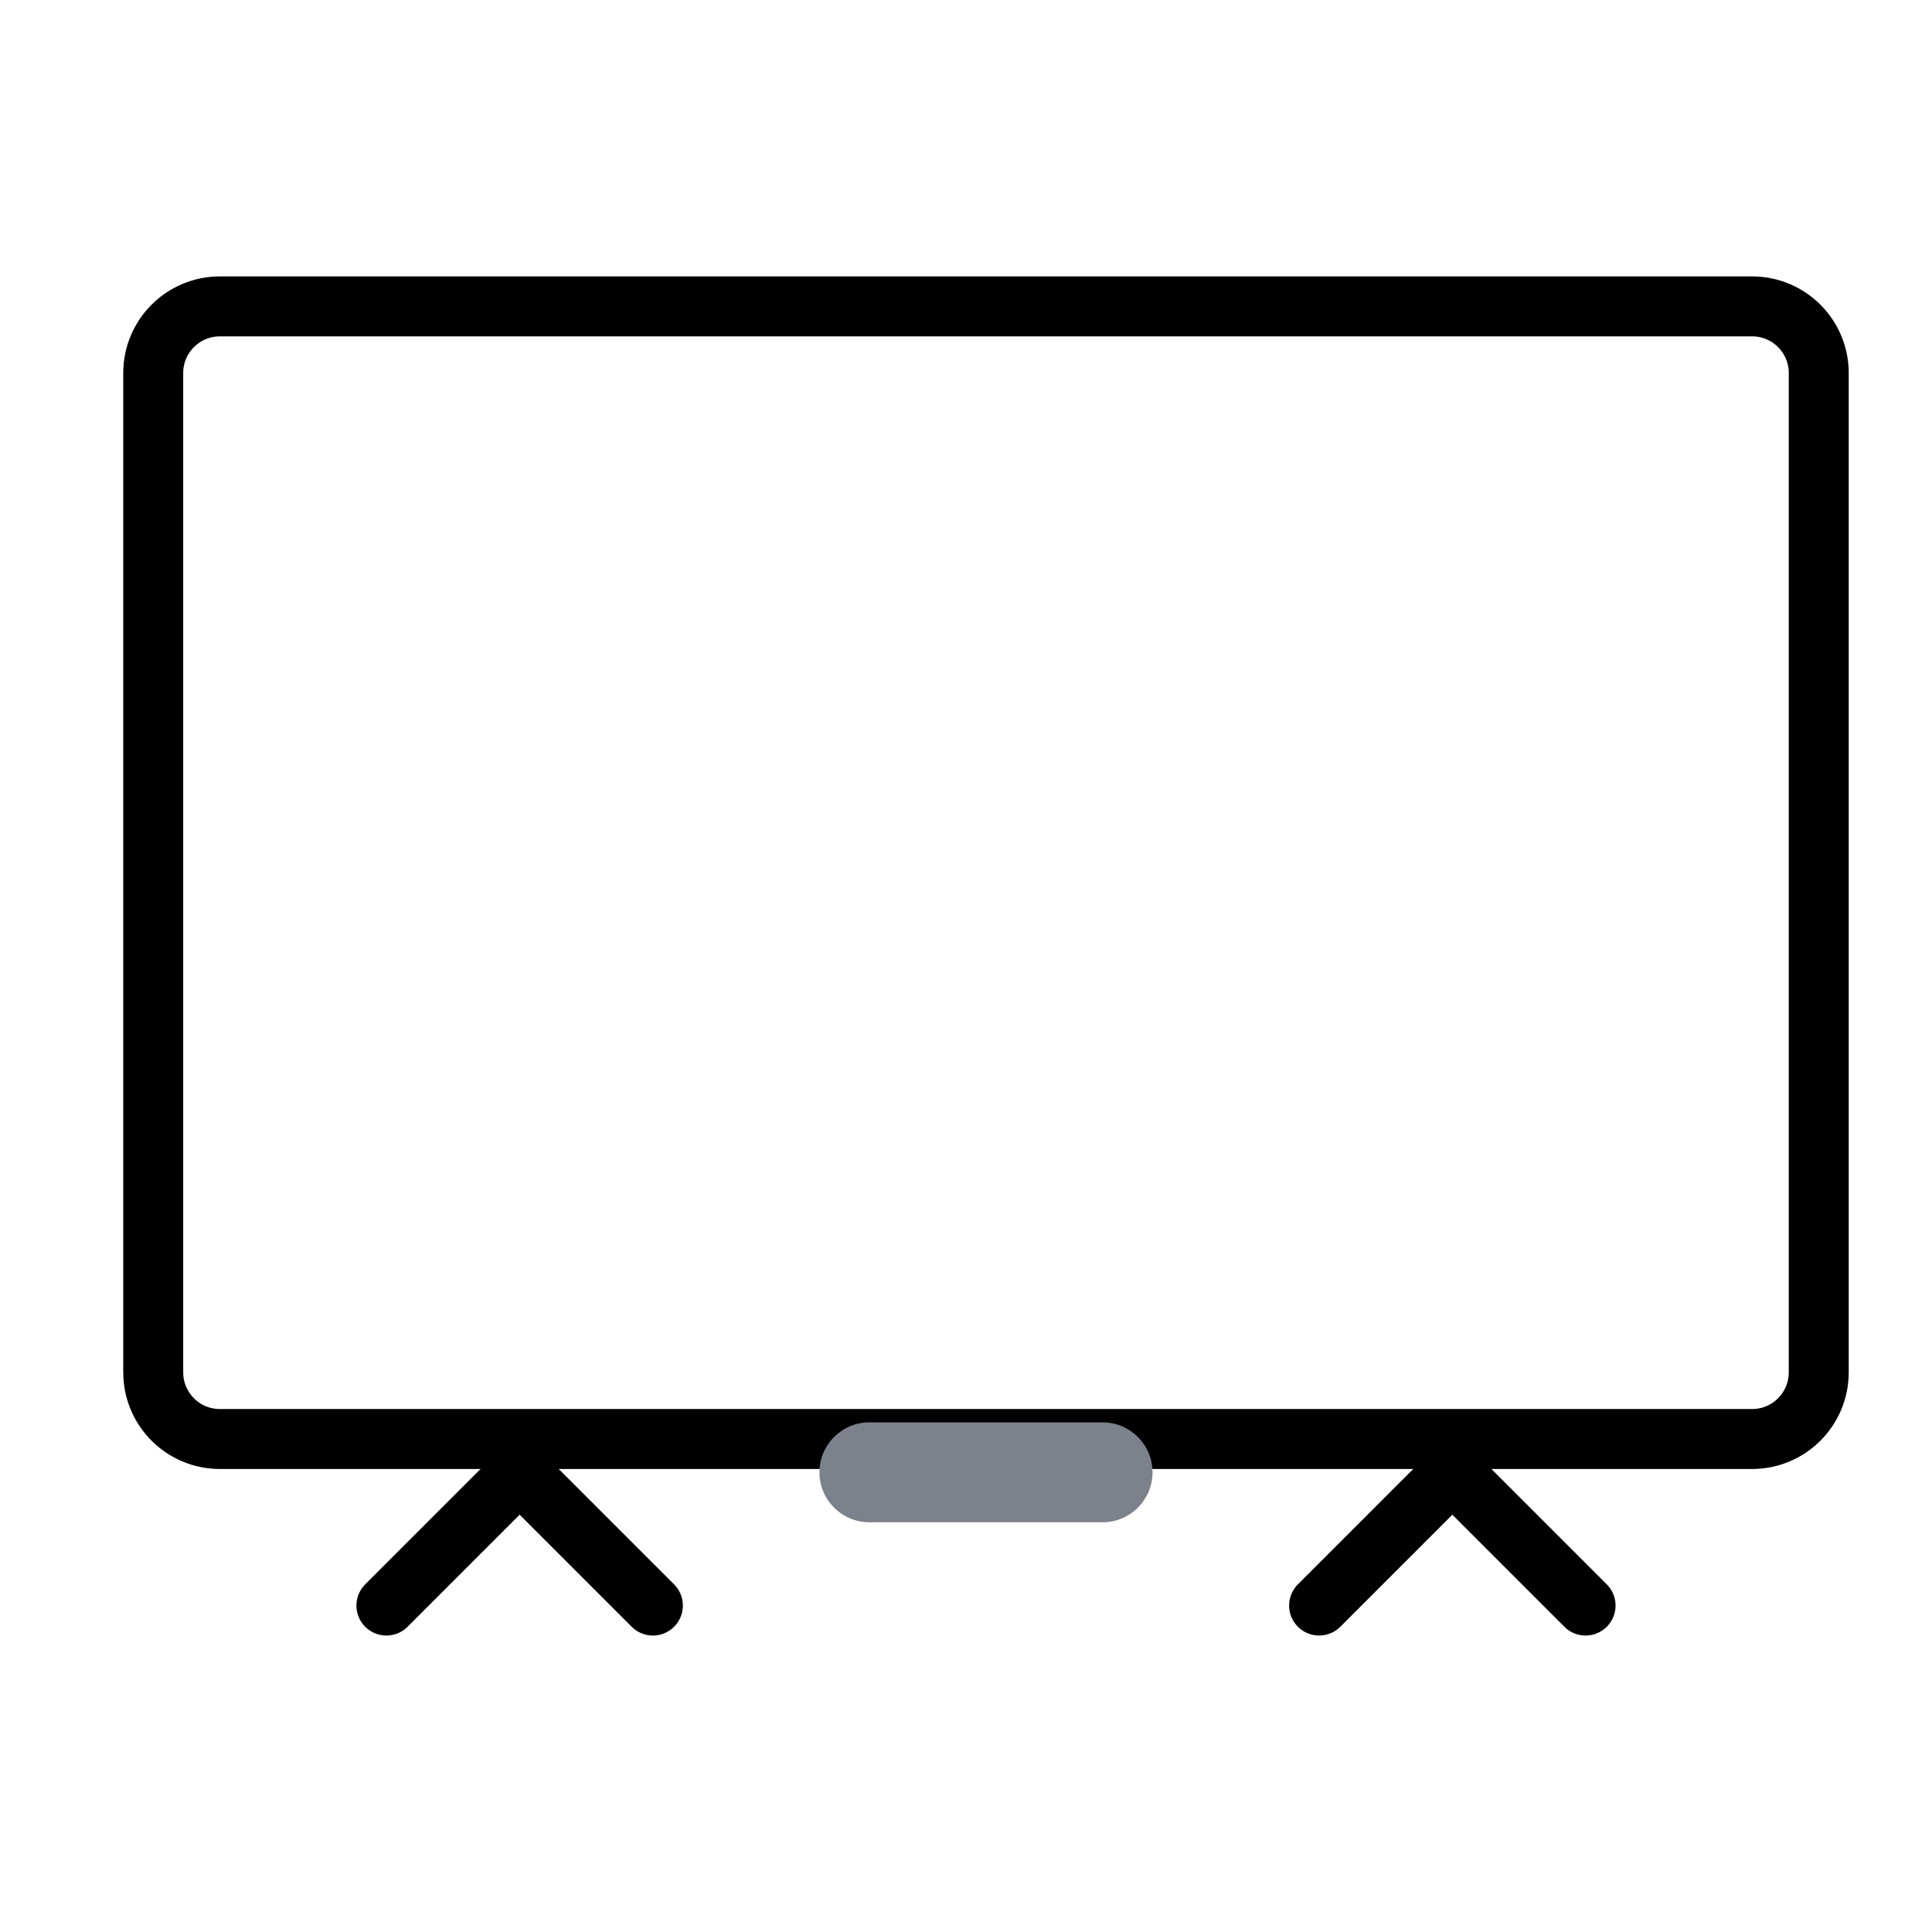<svg width="29" height="29" viewBox="0 0 29 29" fill="none" xmlns="http://www.w3.org/2000/svg">
<path d="M26.3 21.6H3.3C2.748 21.6 2.3 21.152 2.3 20.599V5.599C2.3 5.047 2.748 4.599 3.3 4.599H26.3C26.852 4.599 27.3 5.047 27.3 5.599V20.599C27.3 21.152 26.852 21.6 26.3 21.6Z" stroke="black" stroke-width="0.9" stroke-miterlimit="10"/>
<path d="M16.55 22.85H13.05C12.636 22.85 12.3 22.514 12.3 22.1C12.3 21.686 12.636 21.35 13.05 21.35H16.55C16.964 21.35 17.3 21.686 17.3 22.1C17.3 22.514 16.964 22.85 16.55 22.85Z" fill="#7C818B"/>
<path d="M7.8 22.1L5.8 24.1" stroke="black" stroke-width="0.9" stroke-miterlimit="10" stroke-linecap="round"/>
<path d="M7.8 22.1L9.8 24.1" stroke="black" stroke-width="0.9" stroke-miterlimit="10" stroke-linecap="round"/>
<path d="M21.8 22.1L19.8 24.1" stroke="black" stroke-width="0.9" stroke-miterlimit="10" stroke-linecap="round"/>
<path d="M21.8 22.1L23.8 24.1" stroke="black" stroke-width="0.9" stroke-miterlimit="10" stroke-linecap="round"/>
</svg>
